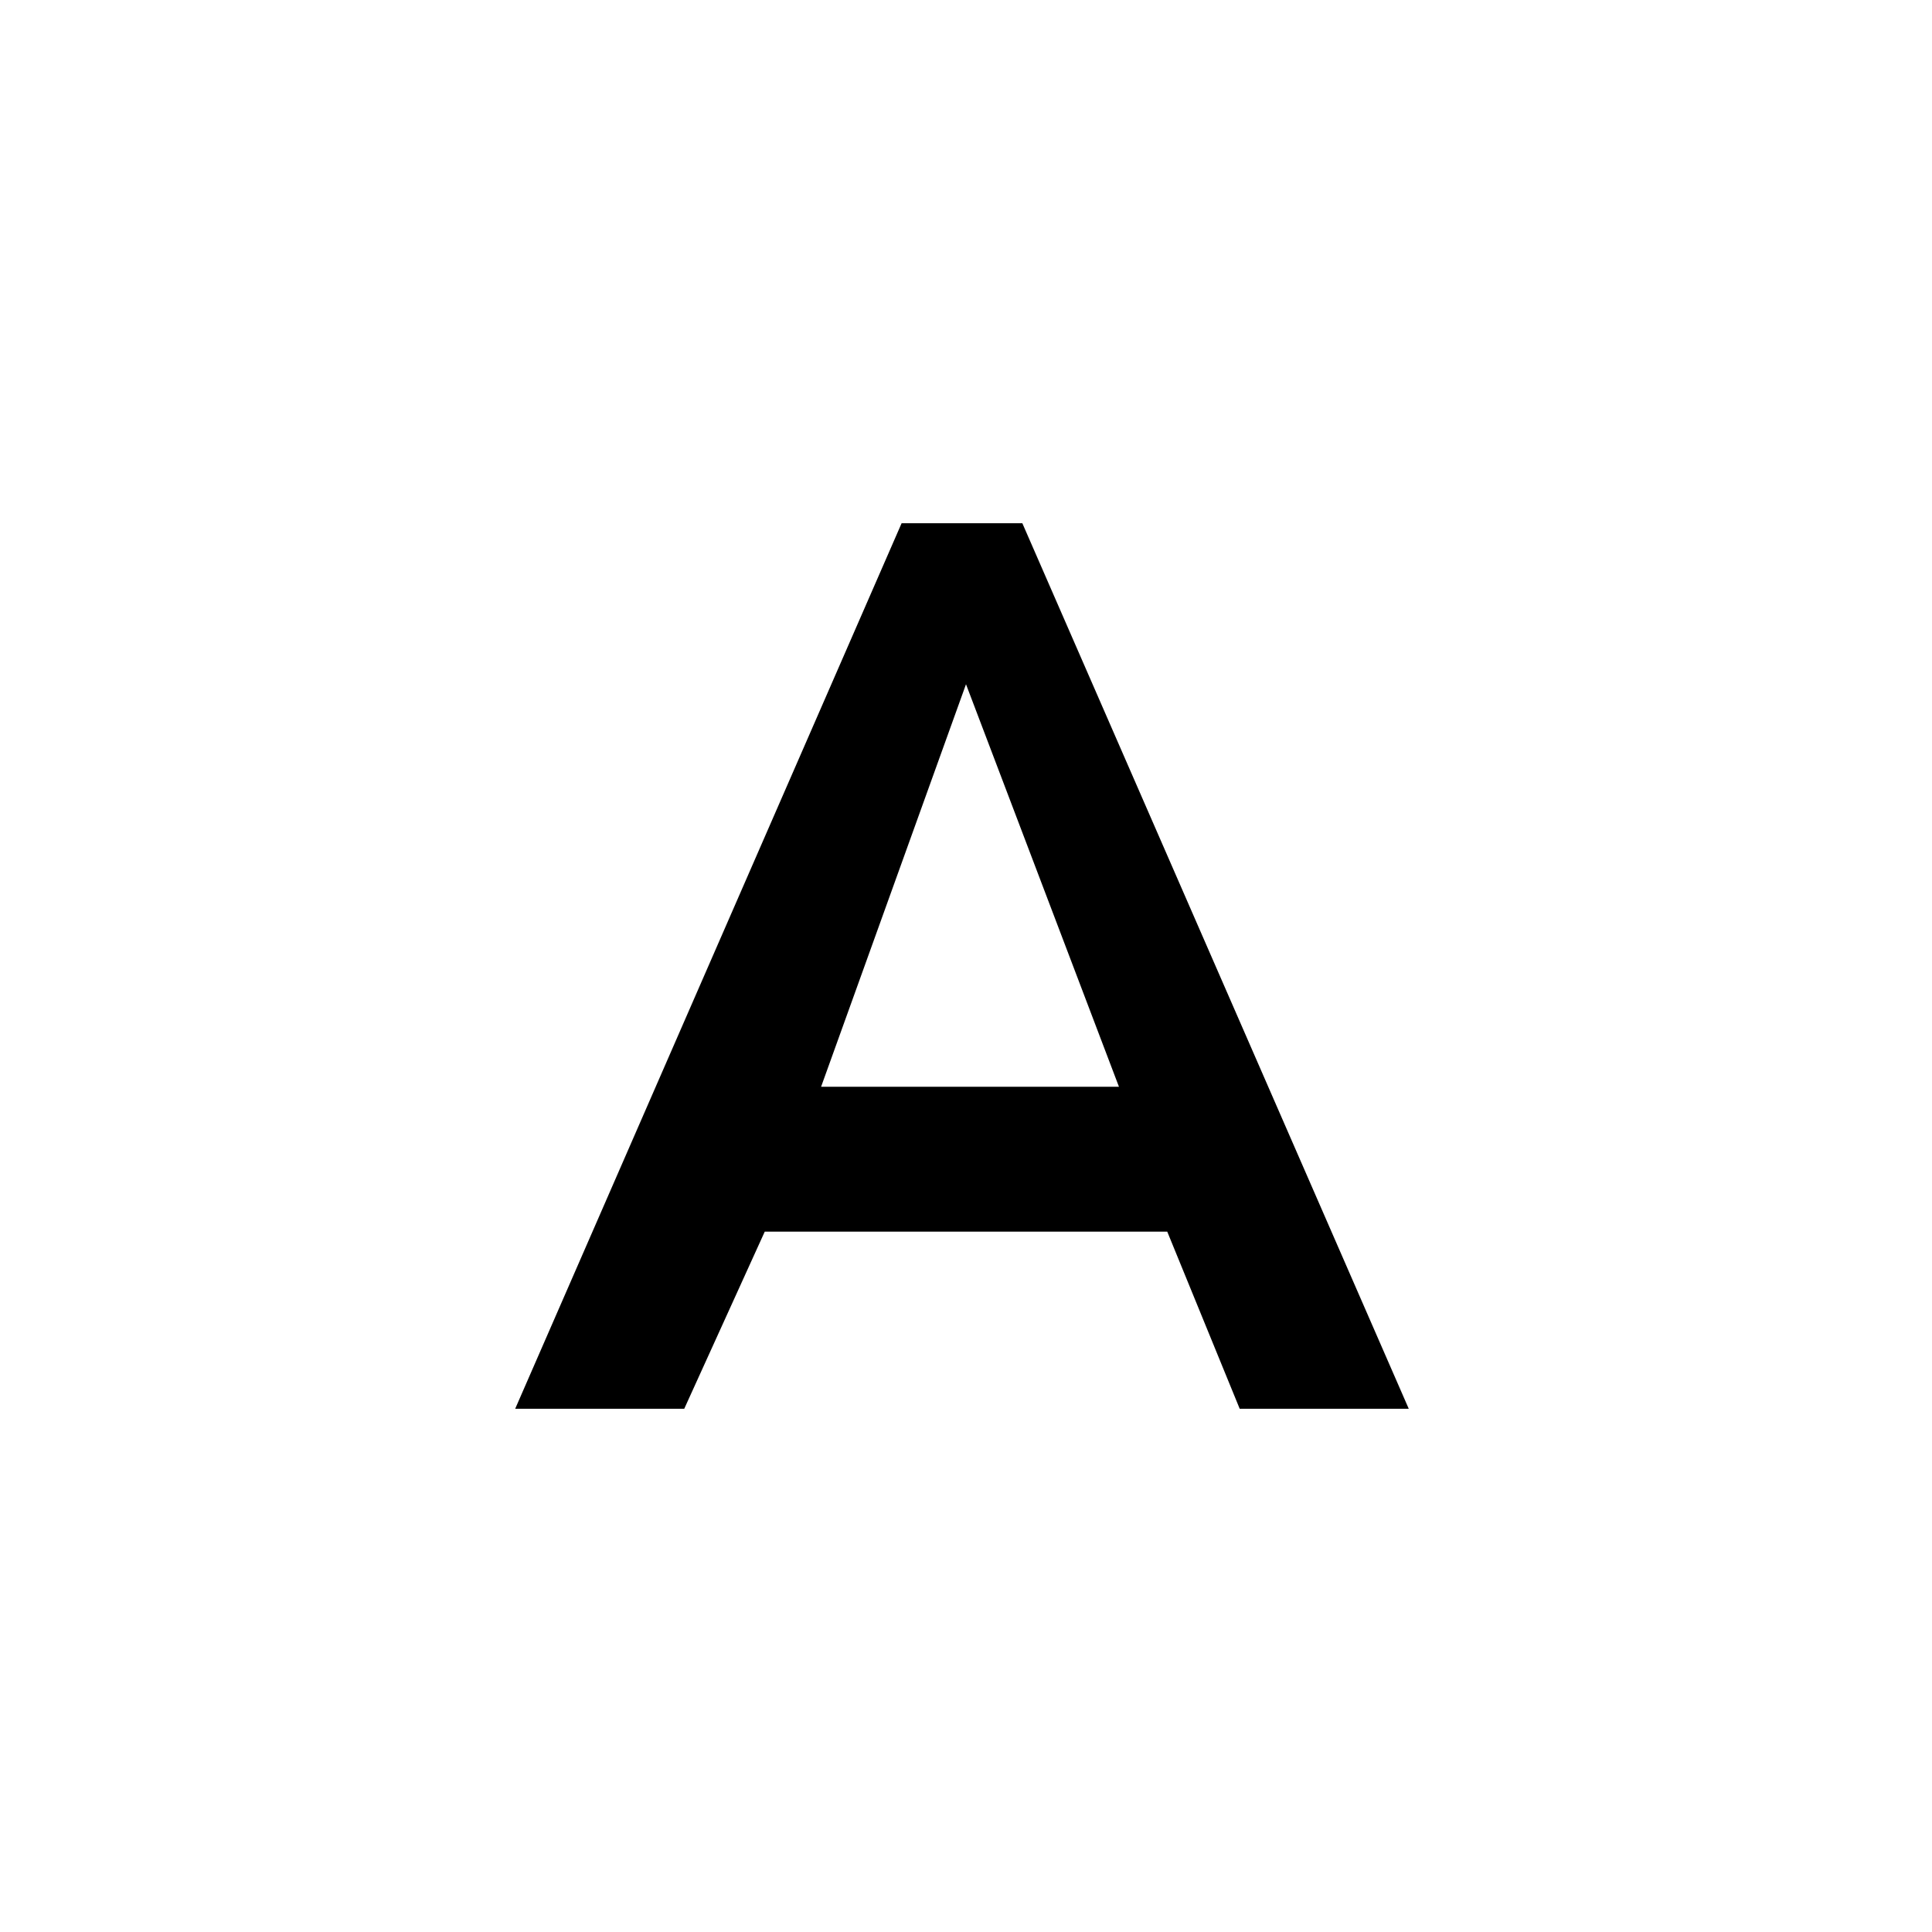 <?xml version="1.0" encoding="utf-8"?>
<!-- Generator: Adobe Illustrator 22.1.0, SVG Export Plug-In . SVG Version: 6.00 Build 0)  -->
<svg version="1.1" id="Layer_1" xmlns="http://www.w3.org/2000/svg" xmlns:xlink="http://www.w3.org/1999/xlink" x="0px" y="0px"
	 viewBox="0 0 24 24" style="enable-background:new 0 0 24 24;" xml:space="preserve">
<style type="text/css">
	.st0{fill:none;}
</style>
<path d="M9.5,15.3h5l0.9,2.2h2.1l-4.8-11h-1.5l-4.8,11h2.1L9.5,15.3z M12,8.5l1.9,5h-3.7L12,8.5z"/>
<path class="st0" d="M0,0h24v24H0V0z"/>
</svg>
